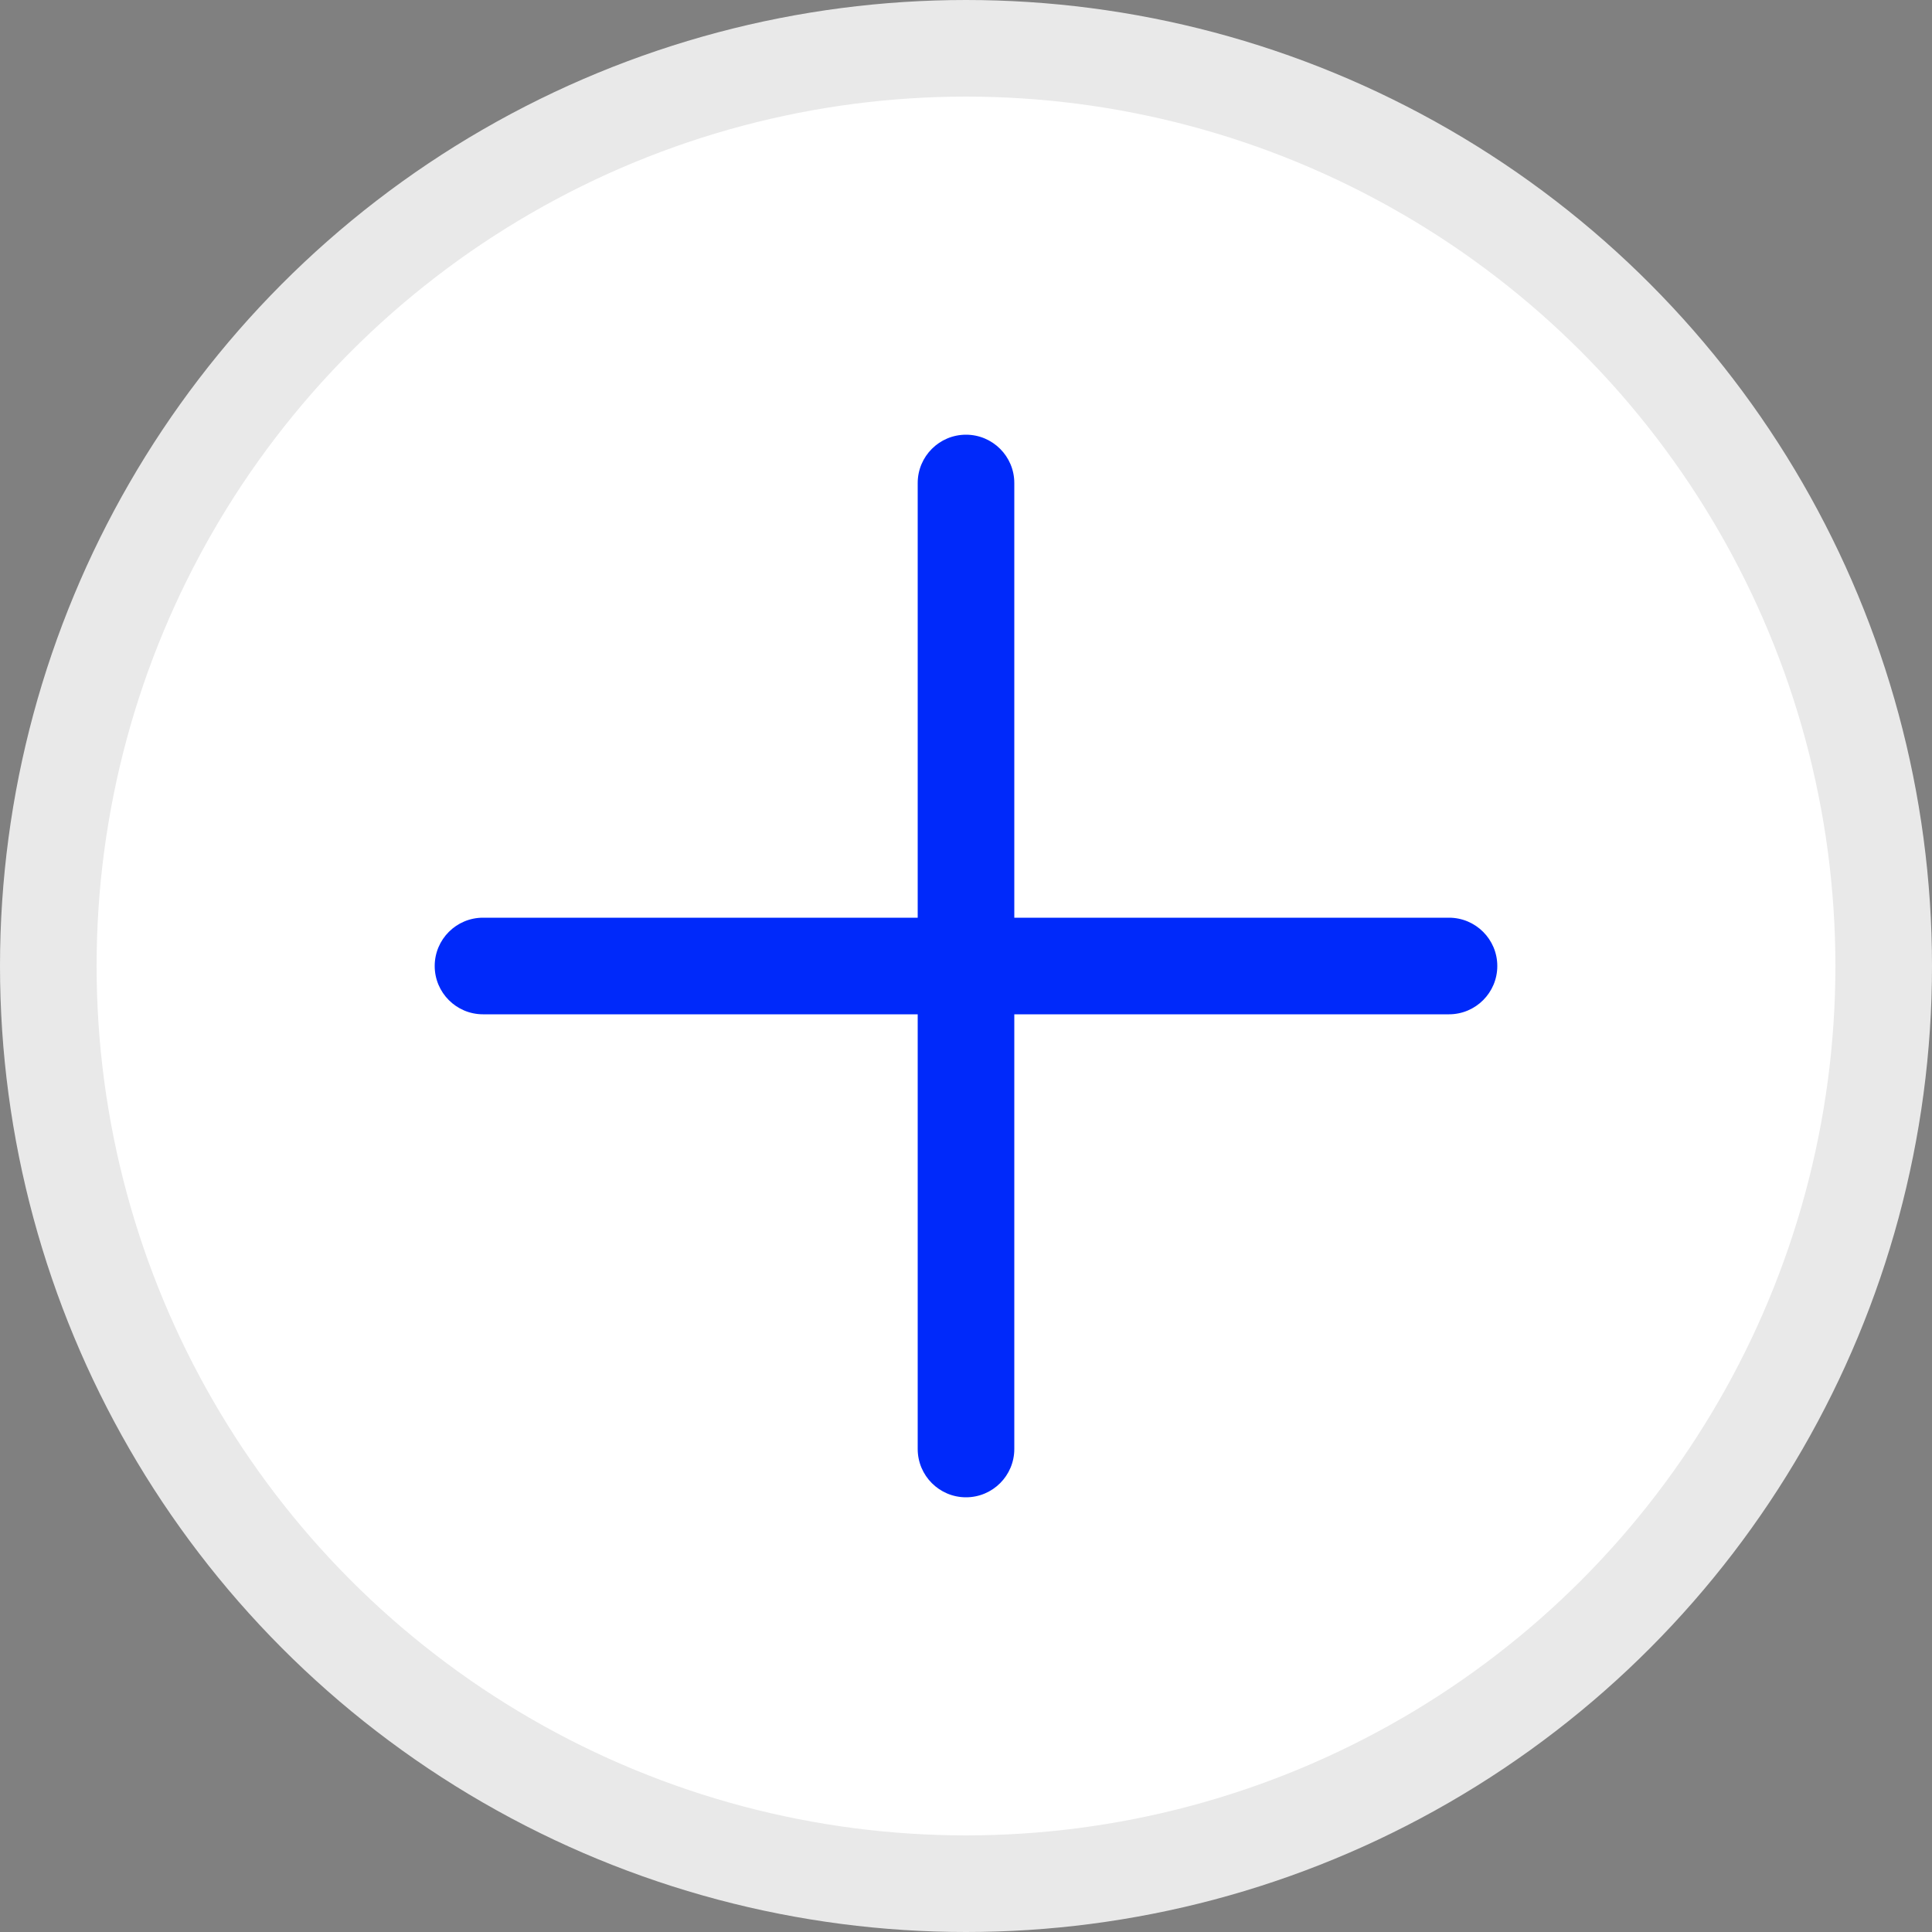 <svg width="40" height="40" viewBox="0 0 40 40" fill="none" xmlns="http://www.w3.org/2000/svg">
<rect x="0" y="0" width="40" height="40" fill="#808080" stroke="none"/>
<circle cx="20" cy="20" r="19" fill="white" stroke="#E9E9E9" stroke-width="2"/>
<path fill-rule="evenodd" clip-rule="evenodd" d="M21 10C21 9.448 20.552 9 20 9C19.448 9 19 9.448 19 10V19H10C9.448 19 9 19.448 9 20C9 20.552 9.448 21 10 21H19V30C19 30.552 19.448 31 20 31C20.552 31 21 30.552 21 30V21H30C30.552 21 31 20.552 31 20C31 19.448 30.552 19 30 19H21V10Z" fill="#0029FA"/>
</svg>
